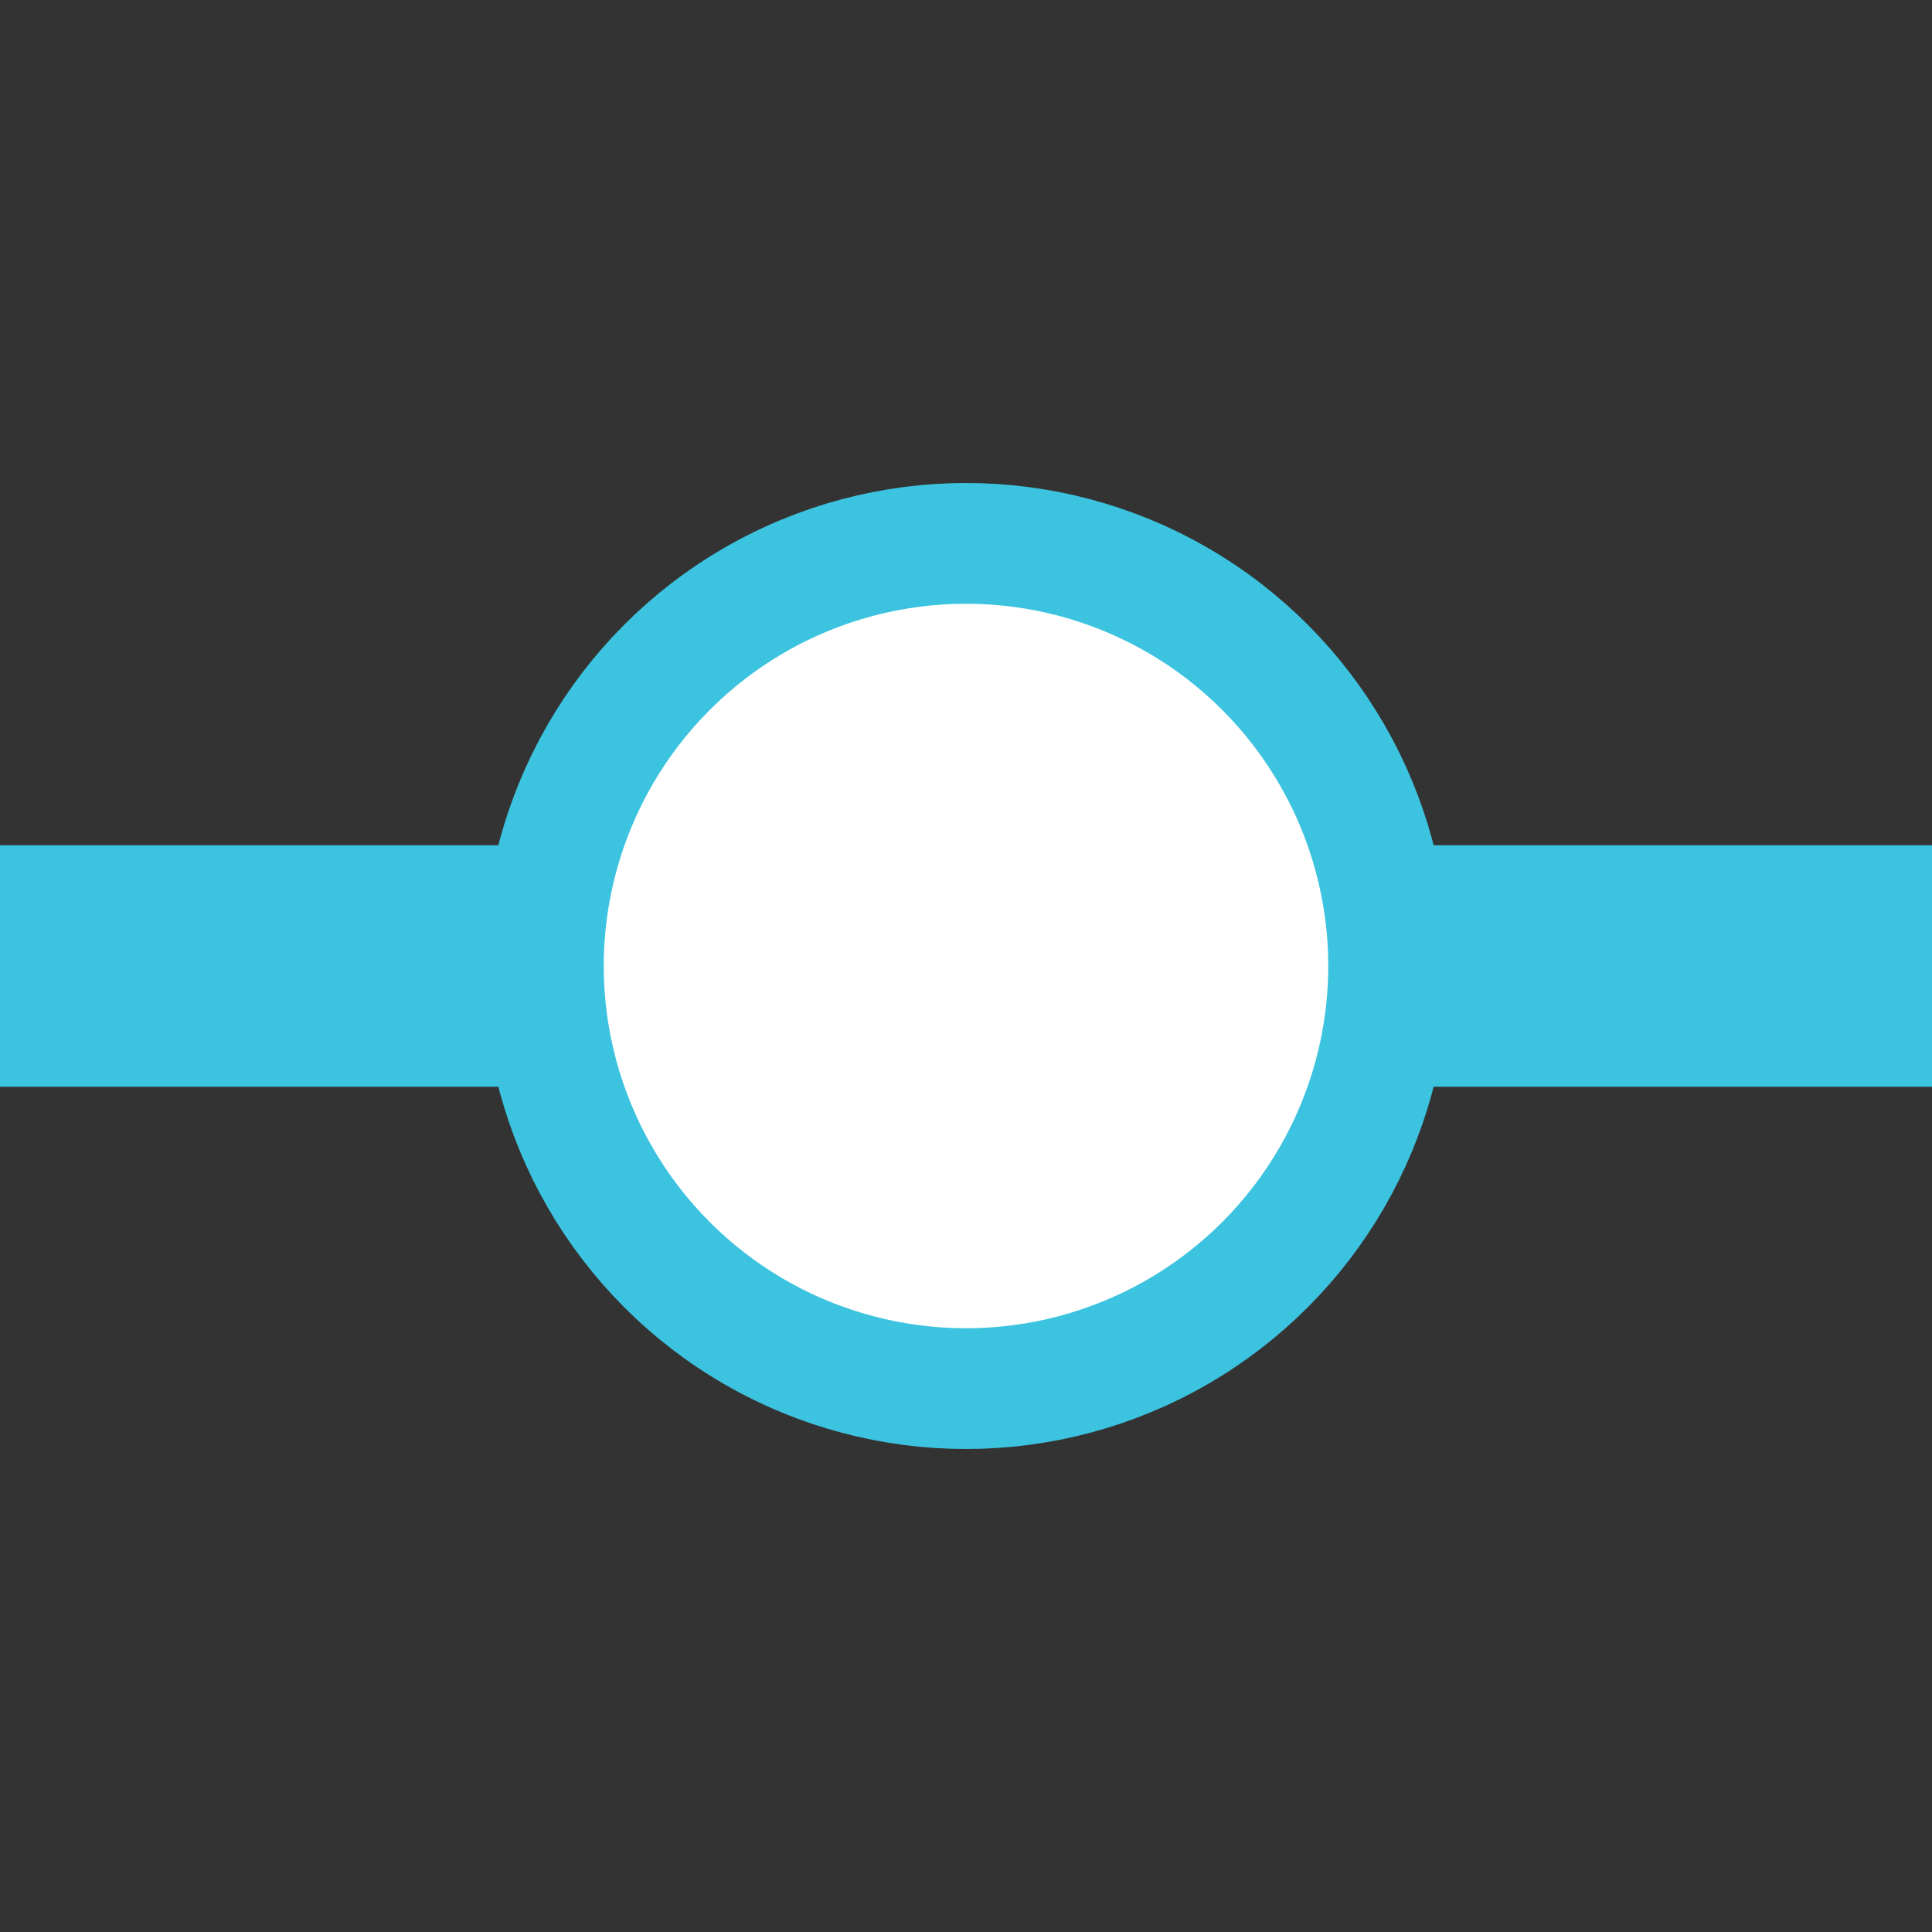 <svg width="16" height="16" viewBox="0 0 16 16" fill="none" xmlns="http://www.w3.org/2000/svg">
<rect x="0" y="0" width="16" height="16" fill="#333333" stroke="none"/>
<rect y="7" width="16" height="2" fill="#3CC3DF"/>
<circle cx="8" cy="8" r="3.5" fill="white" stroke="#3CC3DF"/>
</svg>
